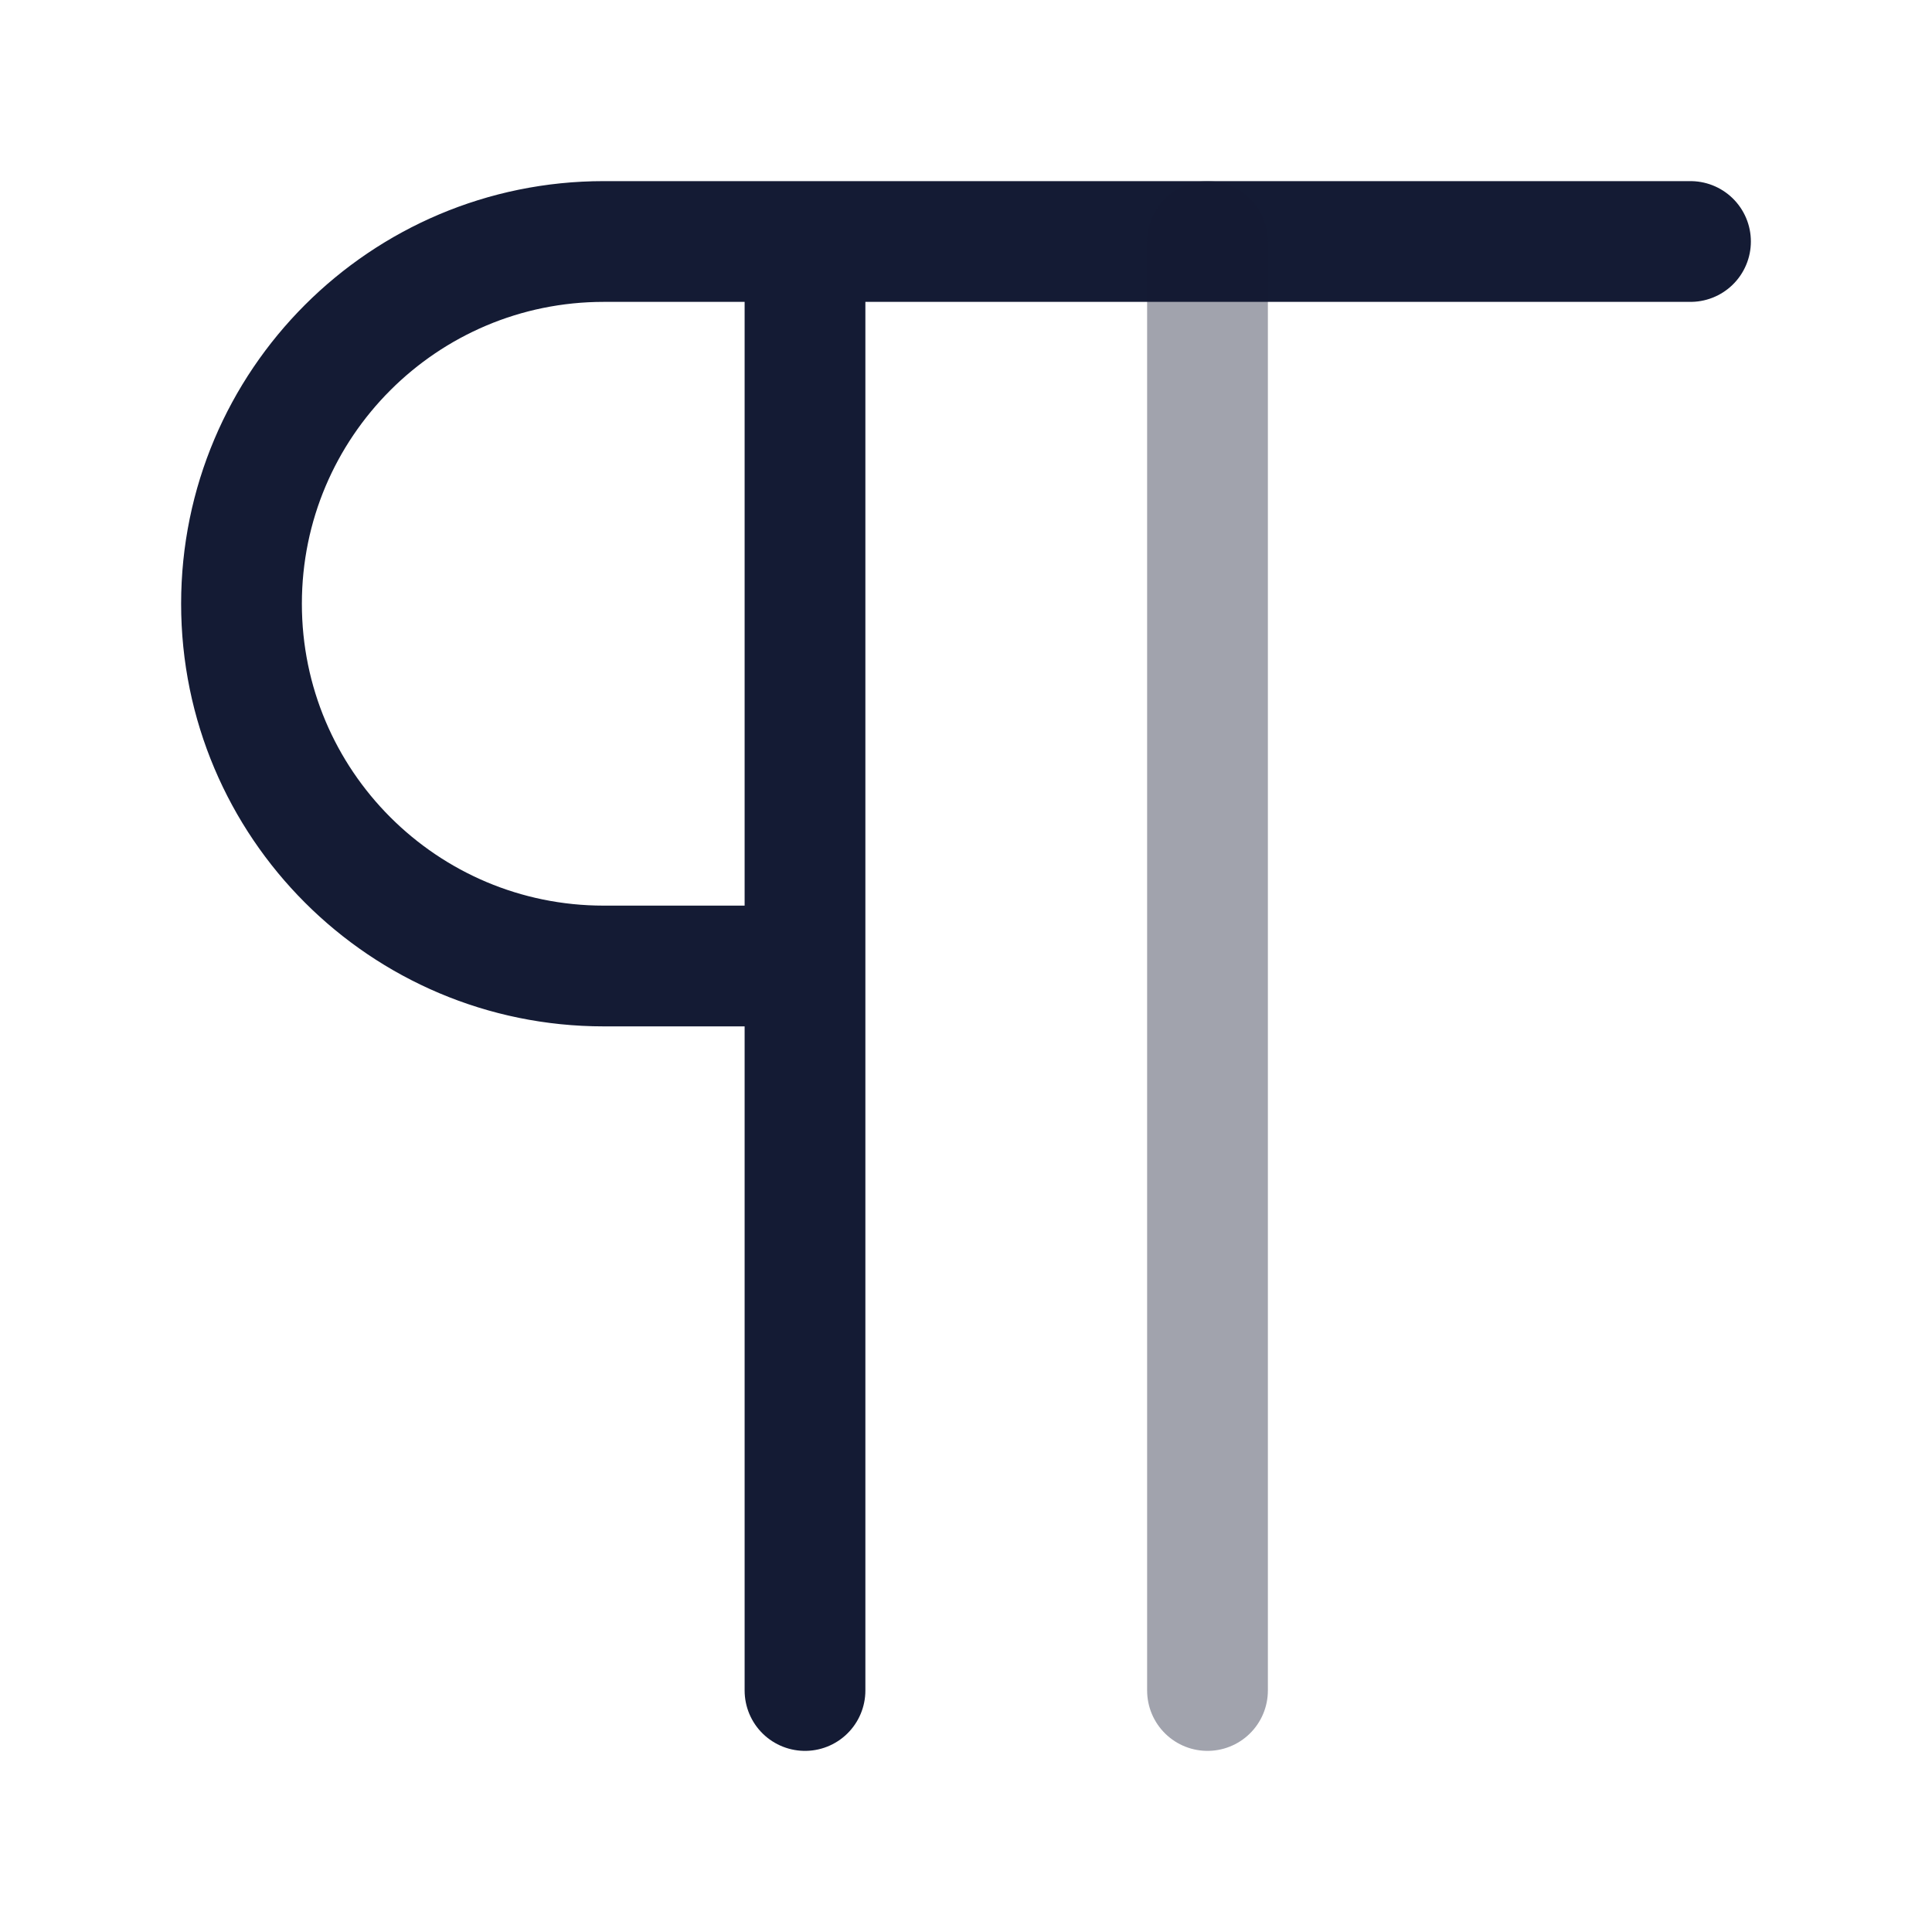 <svg width="24" height="24" viewBox="0 0 24 24" fill="none" xmlns="http://www.w3.org/2000/svg">
<path d="M10 12H7.5C5.015 12 3 9.985 3 7.5C3 5.015 5.015 3 7.5 3H10M10 12V3M10 12V21M10 3H21" stroke="#141B34" stroke-width="1.5" stroke-linecap="round" stroke-linejoin="round"/>
<path opacity="0.4" d="M15 3V21" stroke="#141B34" stroke-width="1.5" stroke-linecap="round" stroke-linejoin="round"/>
</svg>
